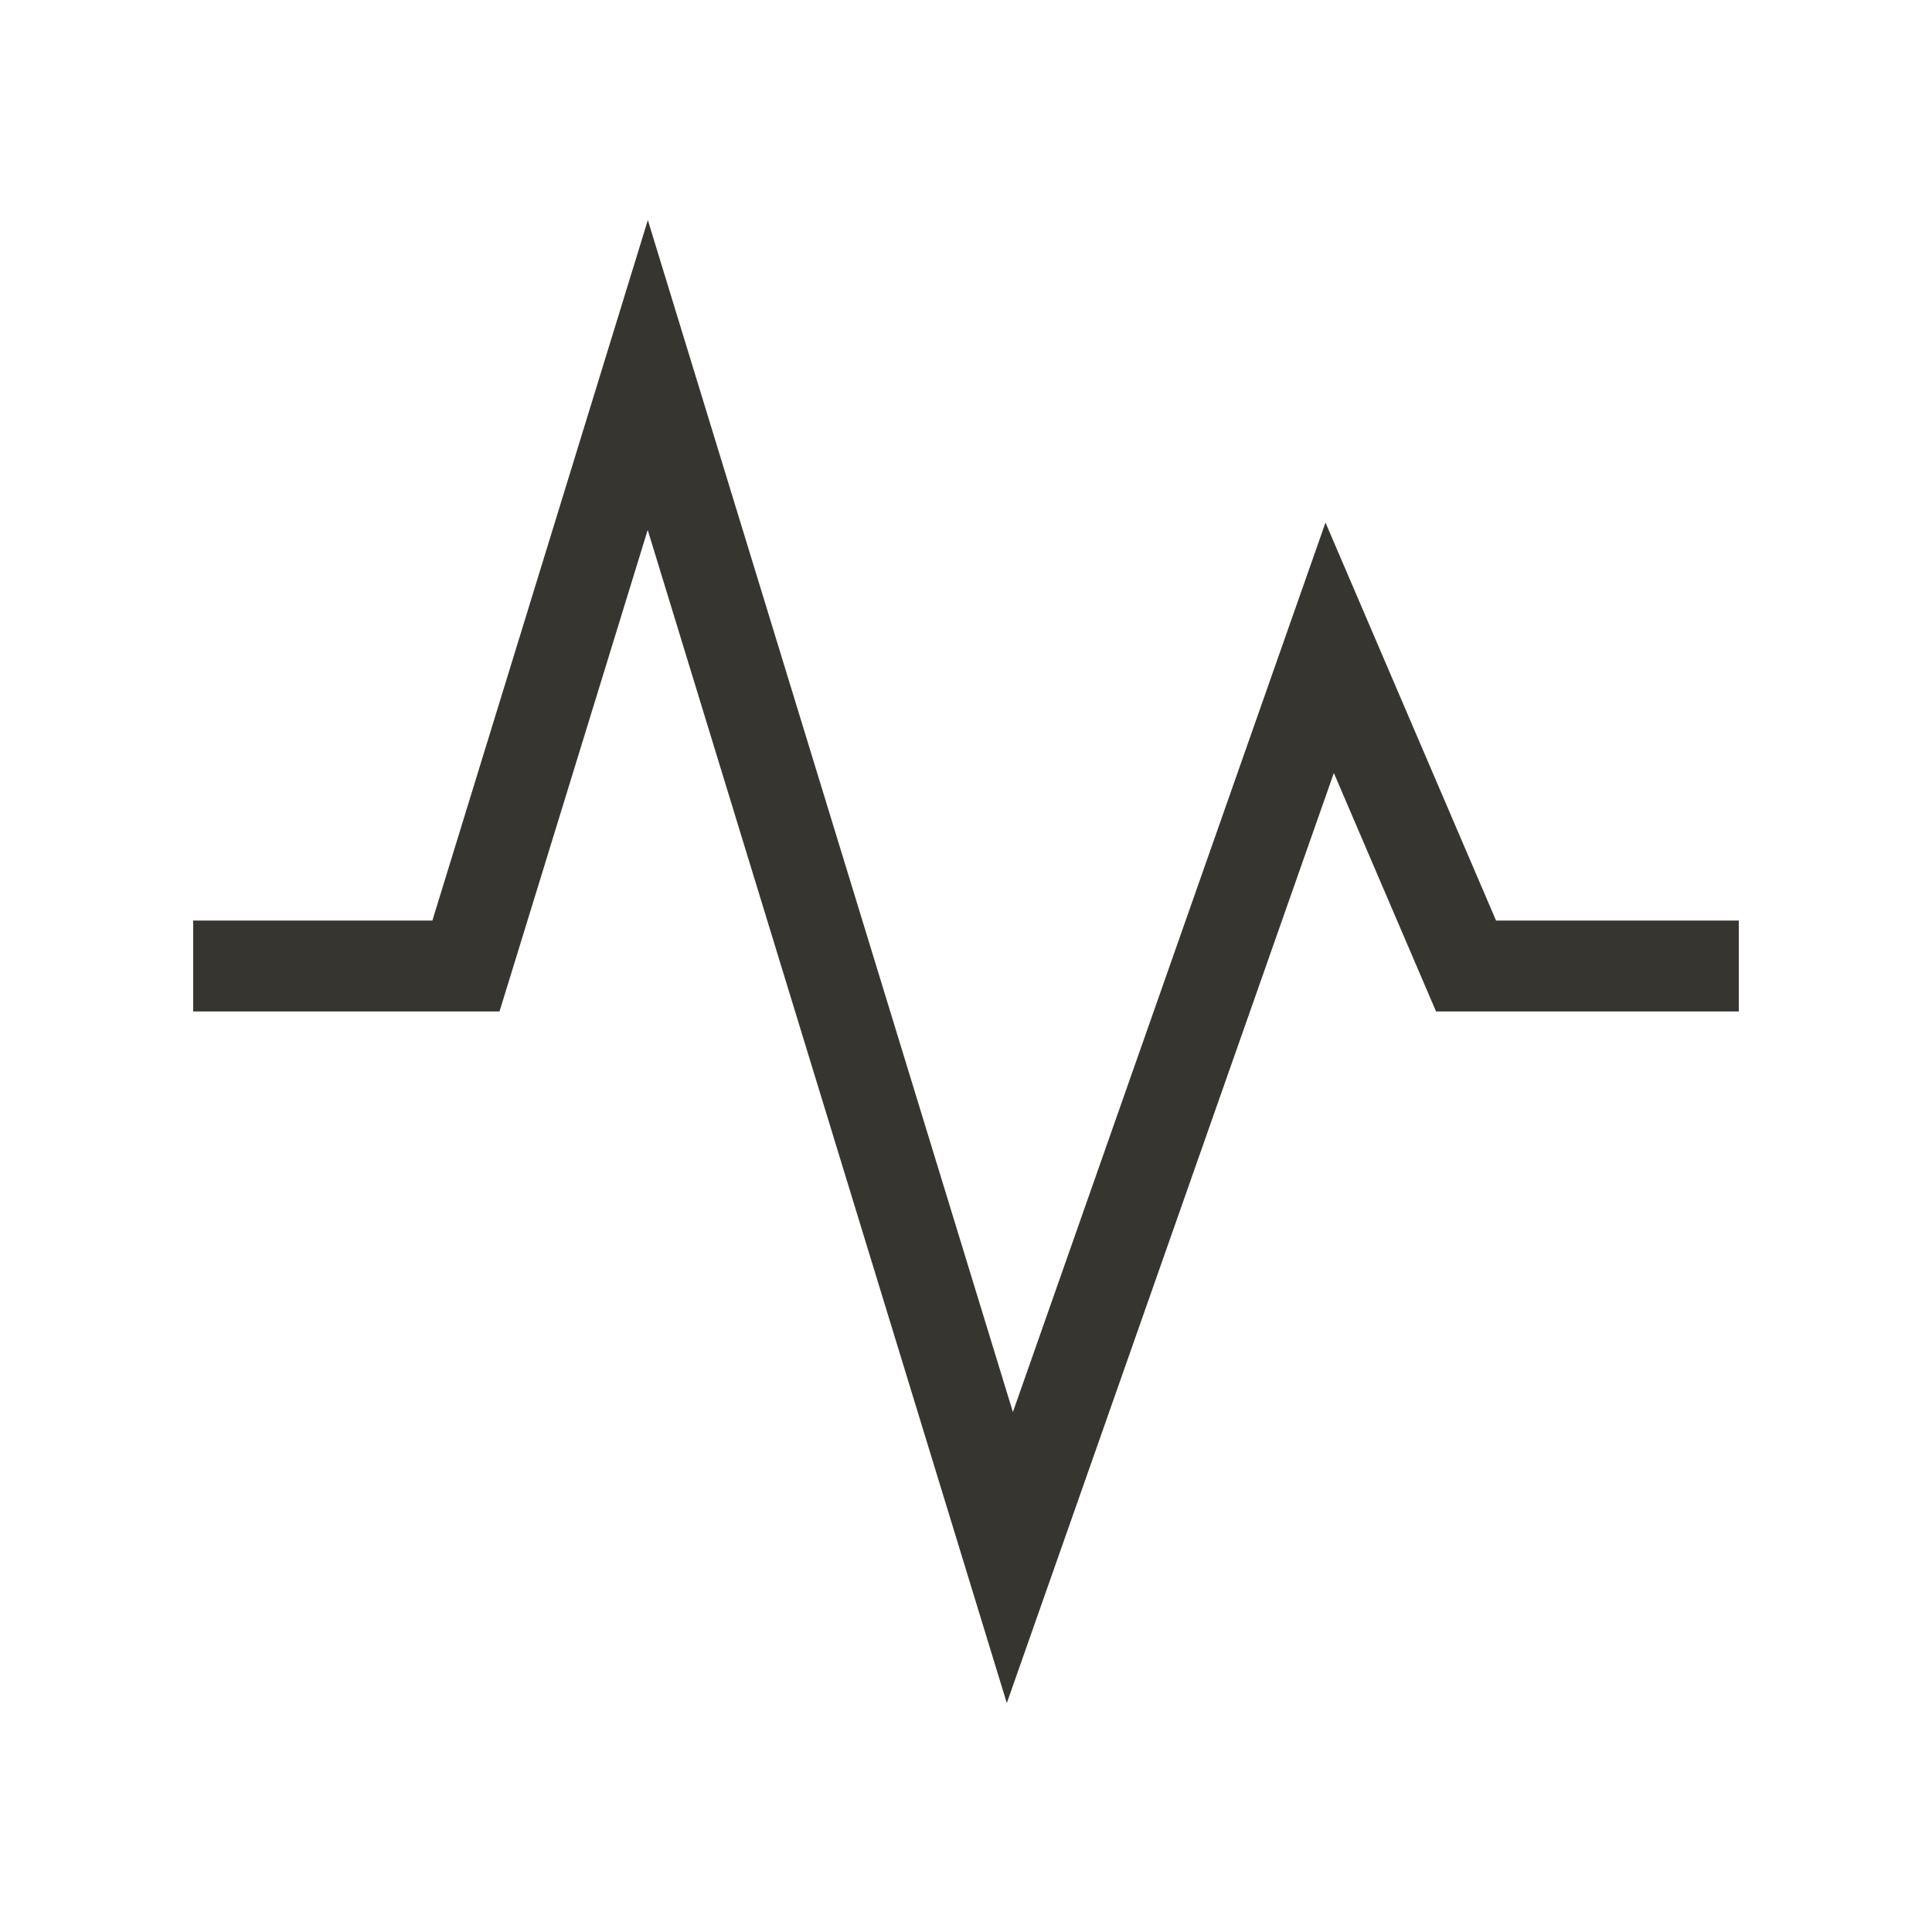 <!-- Generated by IcoMoon.io -->
<svg version="1.1" xmlns="http://www.w3.org/2000/svg" width="40" height="40" viewBox="0 0 40 40">
<title>th-pulse</title>
<path fill="#37352f" d="M30.974 19.059l-3.531-8.239-6.472 18.415-7.558-24.678-4.461 14.502h-4.952v1.882h6.342l3.068-9.969 7.435 24.288 6.771-19.256 2.116 4.937h6.268v-1.882z"></path>
</svg>
